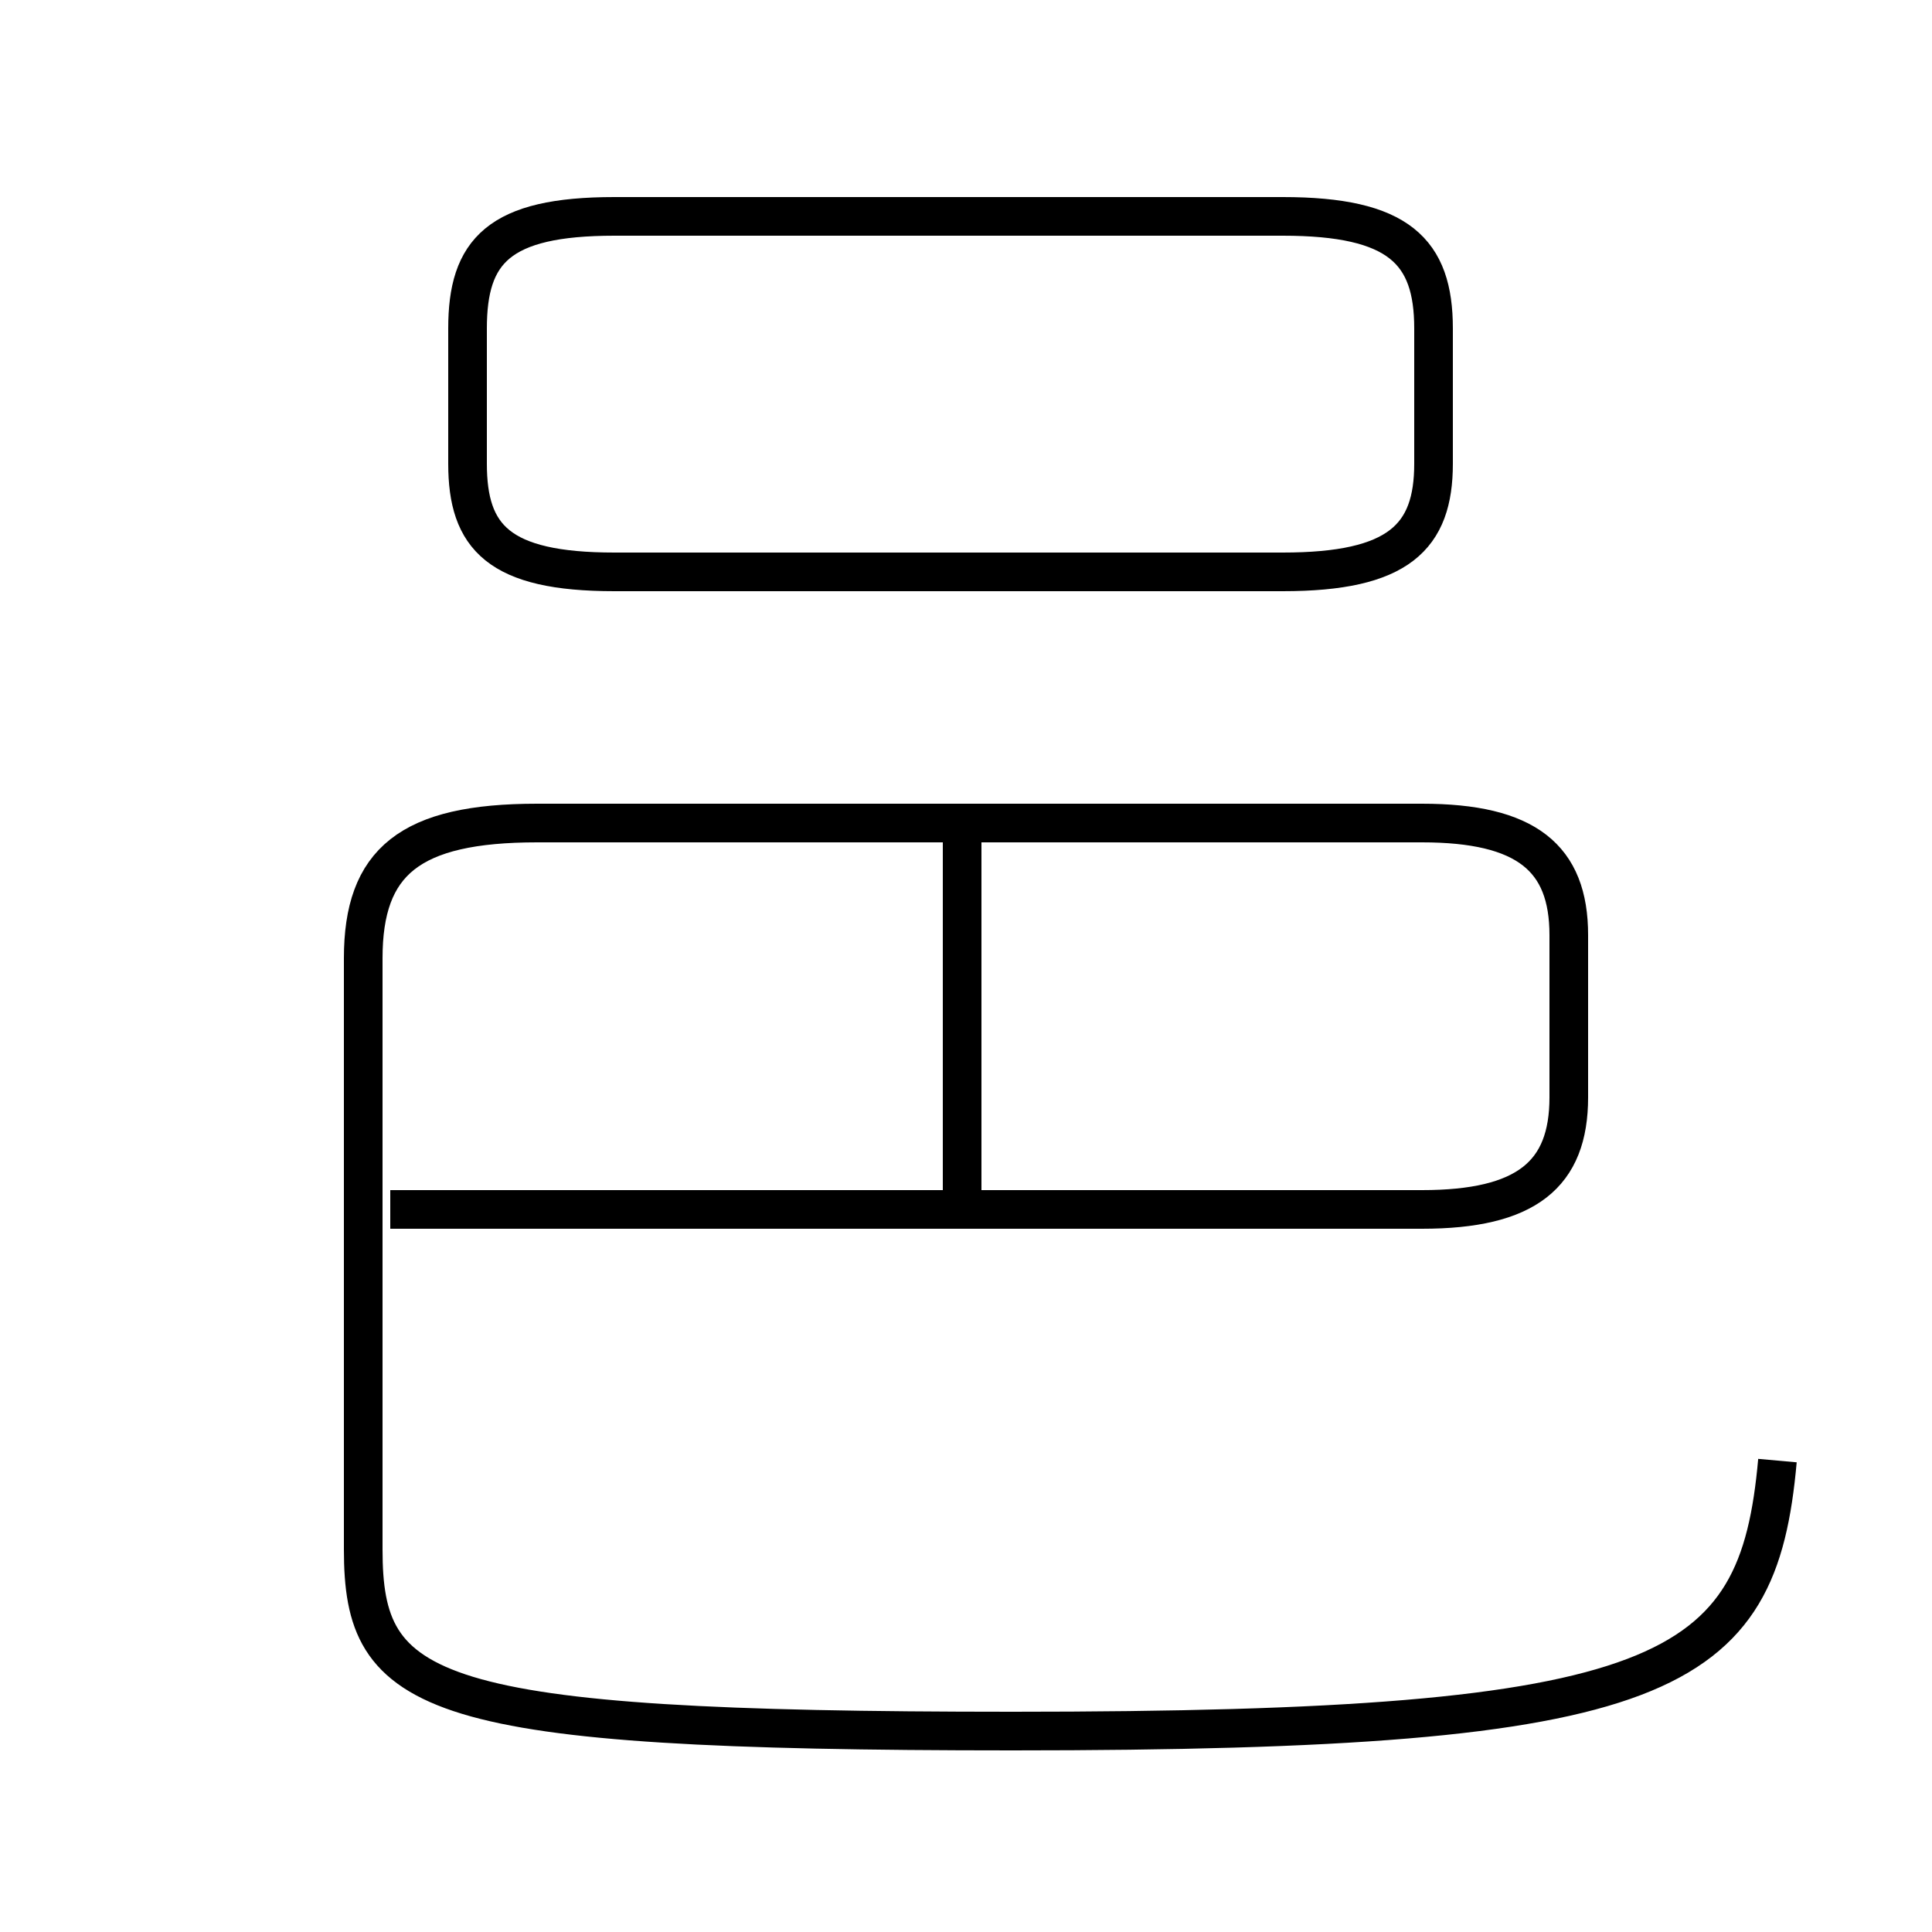 <?xml version='1.0' encoding='utf8'?>
<svg viewBox="0.0 -6.0 50.0 50.0" version="1.1" xmlns="http://www.w3.org/2000/svg">
<rect x="0.0" y="-6.0" width="50.0" height="50.0" fill="#808080" stroke="none"/>
<rect x="-1000" y="-1000" width="2000" height="2000" stroke="white" fill="white"/>
<g style="fill:white;stroke:#000000;  stroke-width:1">
<path d="M 46.0 -6.2 C 45.5 -0.6 43.2 0.8 26.2 0.8 C 11.0 0.8 9.4 -0.1 9.4 -3.9 L 9.4 -19.2 C 9.4 -21.7 10.6 -22.7 13.9 -22.7 L 36.8 -22.7 C 39.5 -22.7 40.6 -21.8 40.6 -19.8 L 40.6 -15.6 C 40.6 -13.6 39.5 -12.7 36.8 -12.7 L 10.1 -12.7 M 24.9 -12.2 L 24.9 -22.5 M 15.9 -29.2 L 33.2 -29.2 C 36.2 -29.2 37.1 -30.1 37.1 -32.0 L 37.1 -35.5 C 37.1 -37.5 36.2 -38.4 33.2 -38.4 L 15.9 -38.4 C 12.9 -38.4 12.1 -37.5 12.1 -35.5 L 12.1 -32.0 C 12.1 -30.1 12.9 -29.2 15.9 -29.2 Z" transform="translate(0.0 38.0)" />
</g>
</svg>